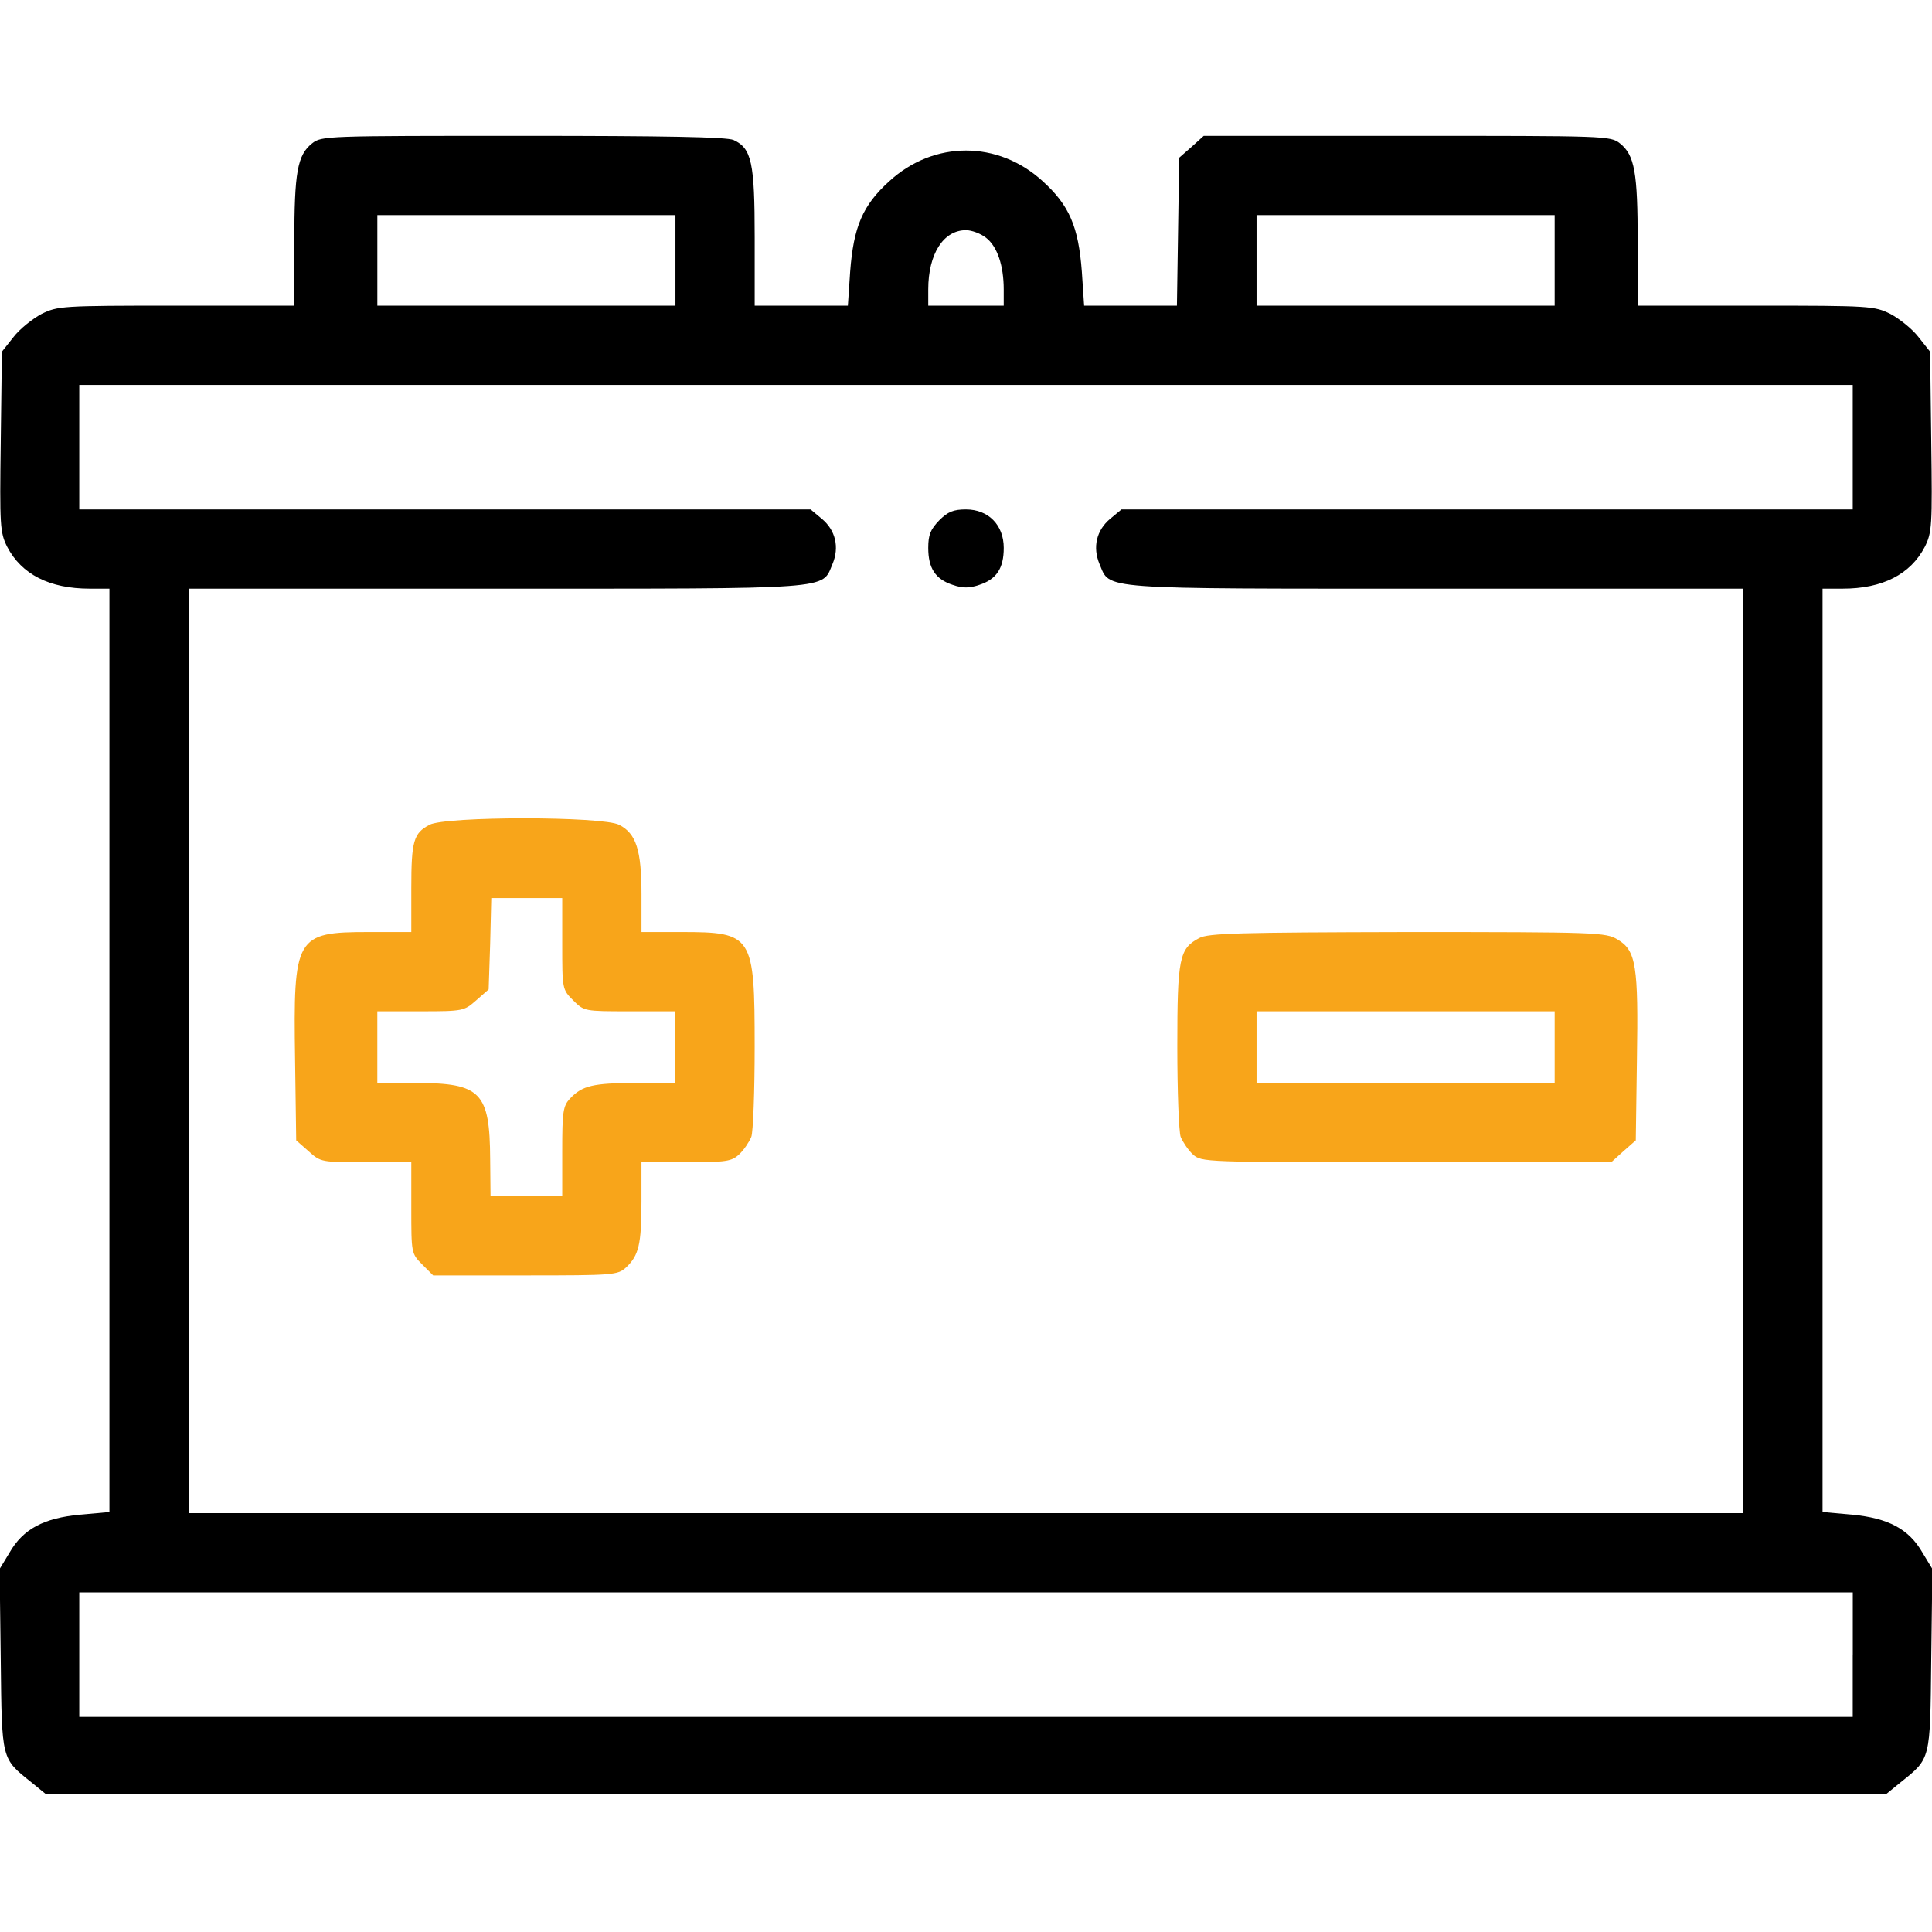 <svg width="80" height="80" fill="none" xmlns="http://www.w3.org/2000/svg"><g clip-path="url(#clip0_367_95)"><path d="M12.922 5.938c-.61.484-.735 1.203-.735 4.093v2.625h-4.89c-4.766 0-4.906.016-5.578.344-.375.203-.907.625-1.157.953l-.484.61-.047 3.718c-.047 3.5-.031 3.766.266 4.36.594 1.14 1.75 1.734 3.422 1.734h.812V62.61l-1.218.109c-1.5.14-2.36.593-2.922 1.578l-.407.672.047 3.765c.047 4.188.016 4.063 1.282 5.079l.593.484h76.188l.594-.484c1.265-1.016 1.234-.891 1.28-5.079l.048-3.765-.407-.672c-.562-.984-1.421-1.438-2.921-1.578l-1.22-.11V24.375h.829c1.656 0 2.812-.594 3.406-1.734.297-.594.313-.86.266-4.36l-.047-3.718-.484-.61c-.25-.328-.782-.75-1.157-.953-.672-.328-.812-.344-5.578-.344h-4.89v-2.625c0-2.89-.126-3.61-.735-4.094-.39-.312-.578-.312-8.812-.312h-8.422l-.5.453-.516.453-.047 3.063-.047 3.062h-3.843l-.094-1.406c-.14-1.86-.516-2.75-1.625-3.75-1.844-1.688-4.5-1.688-6.344 0-1.11 1-1.484 1.89-1.625 3.75l-.094 1.406H31.25V9.828c0-3.094-.125-3.687-.875-4.031-.281-.125-2.828-.172-8.719-.172-8.156 0-8.343 0-8.734.313zm15.047 4.843v1.875H15.625v-3.75h12.344v1.875zm36.406 0v1.875H52.031v-3.75h12.344v1.875zm-23.547-.937c.469.36.734 1.156.734 2.14v.672h-3.125v-.672c0-1.468.626-2.453 1.563-2.453.234 0 .61.14.828.313zm35.89 8.672v2.578h-30.28l-.47.39c-.562.47-.734 1.172-.437 1.875.453 1.063-.203 1.016 13.922 1.016h12.734v38.281H7.813V24.375h12.735c14.125 0 13.469.047 13.922-1.016.297-.703.125-1.406-.438-1.875l-.468-.39H3.282v-5.156h73.436v2.578zm0 50v2.578H3.282v-5.157H76.72v2.579z" fill="#000"/><path d="M38.89 21.547c-.359.375-.453.594-.453 1.14 0 .844.297 1.297 1.016 1.532.406.14.688.14 1.094 0 .719-.235 1.016-.688 1.016-1.532 0-.953-.641-1.593-1.563-1.593-.516 0-.75.093-1.11.453z" fill="#000"/><path d="M17.781 34.156c-.656.344-.75.672-.75 2.625v1.813h-1.75c-3.047 0-3.14.172-3.063 5.281l.047 3.344.516.453c.5.453.531.453 2.375.453h1.875v1.89c0 1.876 0 1.891.453 2.344l.453.453h3.813c3.656 0 3.828-.015 4.172-.328.53-.5.64-.953.64-2.734v-1.625h1.844c1.656 0 1.89-.031 2.203-.328.188-.172.406-.5.5-.719.078-.203.14-1.89.14-3.734 0-4.625-.077-4.75-3.046-4.75h-1.64V37.03c0-1.828-.22-2.515-.923-2.875-.672-.36-7.218-.36-7.859 0zm5.5 4.922c0 1.875 0 1.89.453 2.344.453.453.469.453 2.344.453h1.89v2.969h-1.625c-1.78 0-2.234.11-2.734.64-.297.313-.328.547-.328 2.203v1.844h-2.969L20.297 48c-.016-2.766-.375-3.156-3.063-3.156h-1.61v-2.969h1.798c1.765 0 1.796-.016 2.296-.453l.516-.453.063-1.89.046-1.892h2.938v1.891zm26.375-.234c-.828.437-.906.828-.906 4.5 0 1.843.063 3.531.14 3.734.094.219.313.547.5.719.36.328.438.328 8.844.328h8.485l.5-.453.515-.453.047-3.344c.063-3.875-.031-4.516-.797-4.969-.484-.297-.843-.312-8.703-.312-6.953.015-8.265.047-8.625.25zm14.719 4.515v1.485H52.031v-2.969h12.344v1.484z" fill="#F8A51A"/></g><defs><clipPath id="clip0_367_95"><path fill="#fff" d="M0 0h80v80H0z"/></clipPath></defs></svg>